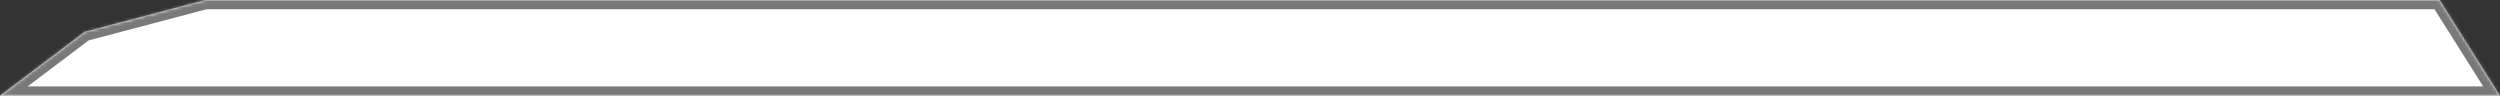﻿<?xml version="1.0" encoding="utf-8"?>
<svg version="1.1" xmlns:xlink="http://www.w3.org/1999/xlink" width="810px" height="31px" xmlns="http://www.w3.org/2000/svg">
  <rect width="100%" height="100%" fill="#333333" stroke="none"/>
  <defs>
    <mask fill="white" id="clip12">
      <path d="M 0 31  L 27.391 10.333  L 66.522 0  L 790.435 0  L 810 31  L 0 31  Z " fill-rule="evenodd" />
    </mask>
  </defs>
  <g transform="matrix(1 0 0 1 -947 -1385 )">
    <path d="M 0 31  L 27.391 10.333  L 66.522 0  L 790.435 0  L 810 31  L 0 31  Z " fill-rule="nonzero" fill="#ffffff" stroke="none" transform="matrix(1 0 0 1 947 1385 )" />
    <path d="M 0 31  L 27.391 10.333  L 66.522 0  L 790.435 0  L 810 31  L 0 31  Z " stroke-width="6" stroke="#797979" fill="none" transform="matrix(1 0 0 1 947 1385 )" mask="url(#clip12)" />
  </g>
</svg>
